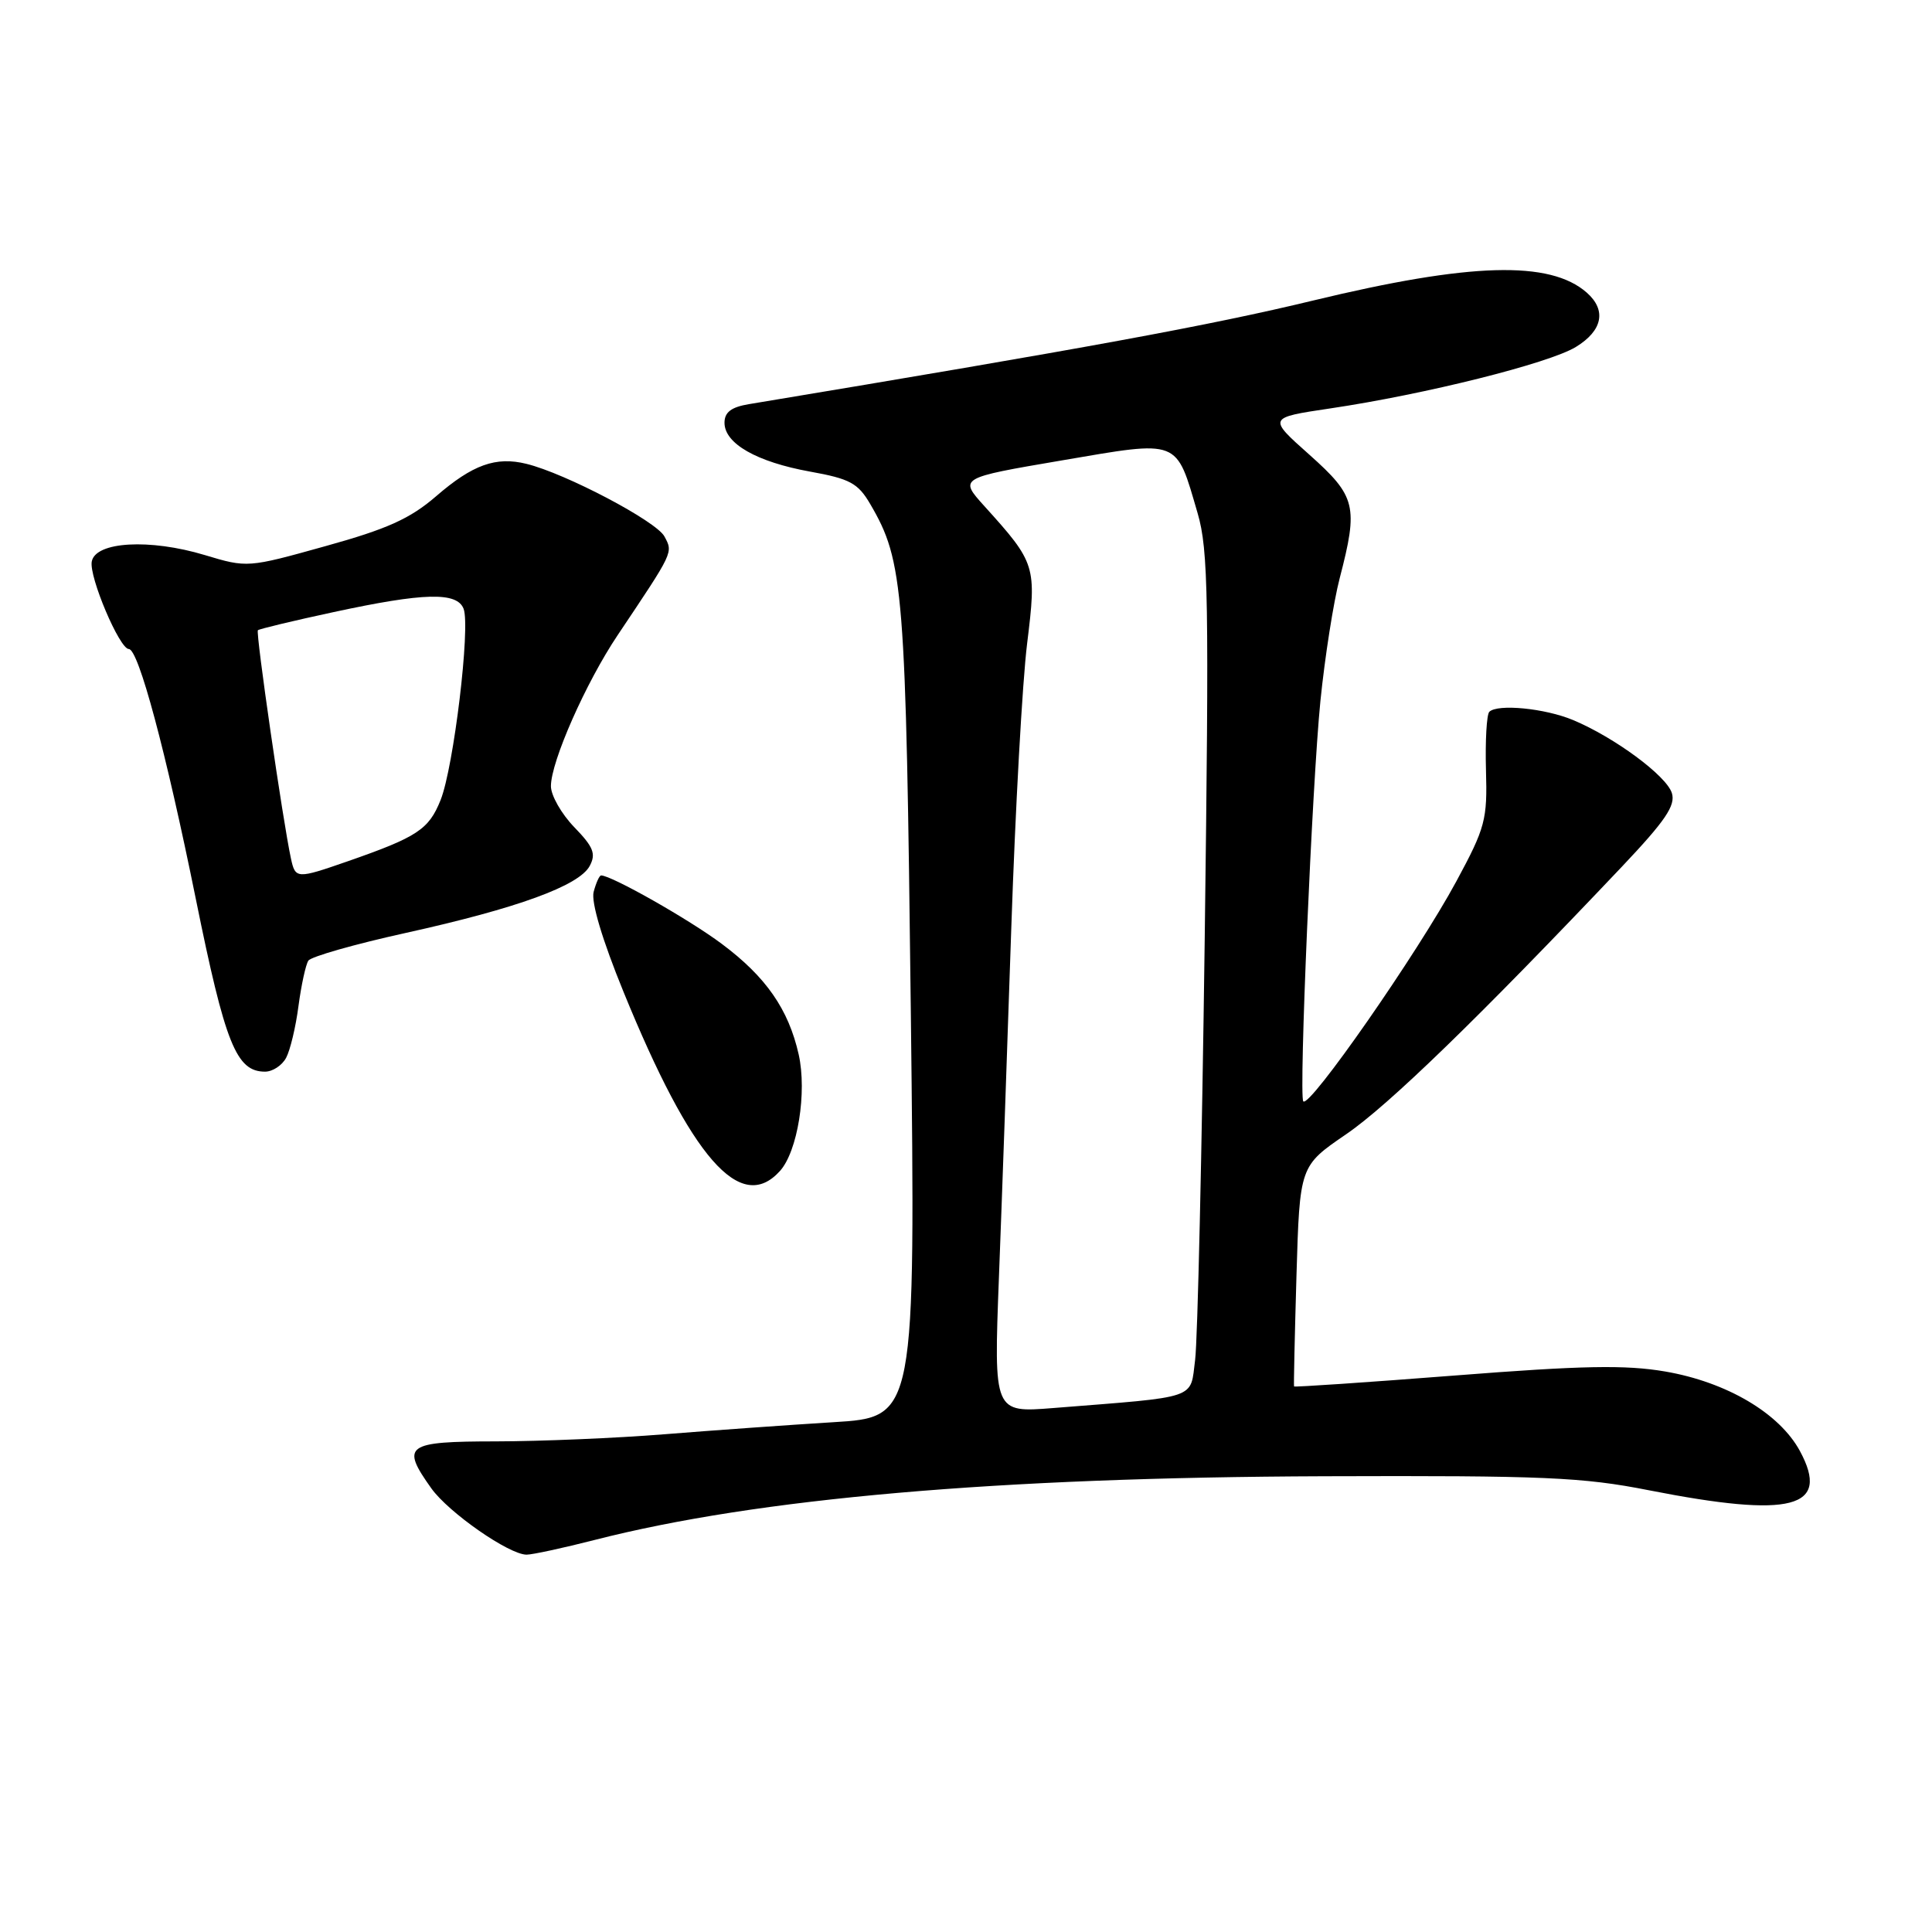 <?xml version="1.0" encoding="UTF-8" standalone="no"?>
<!DOCTYPE svg PUBLIC "-//W3C//DTD SVG 1.1//EN" "http://www.w3.org/Graphics/SVG/1.1/DTD/svg11.dtd" >
<svg xmlns="http://www.w3.org/2000/svg" xmlns:xlink="http://www.w3.org/1999/xlink" version="1.1" viewBox="0 0 256 256">
 <g >
 <path fill="currentColor"
d=" M 78.84 204.04 C 100.45 198.52 132.10 195.76 175.50 195.61 C 204.57 195.51 209.69 195.73 218.50 197.47 C 237.43 201.19 242.59 199.85 238.50 192.27 C 235.79 187.26 228.80 183.13 220.64 181.73 C 215.40 180.83 209.63 180.94 192.81 182.26 C 181.13 183.17 171.53 183.82 171.47 183.71 C 171.41 183.59 171.56 176.97 171.79 169.00 C 172.22 154.50 172.22 154.50 178.36 150.30 C 183.98 146.47 195.98 134.82 214.92 114.83 C 220.67 108.75 222.05 106.73 221.53 105.08 C 220.80 102.78 213.92 97.70 208.44 95.41 C 204.71 93.85 198.43 93.24 197.34 94.32 C 196.99 94.68 196.79 98.15 196.90 102.05 C 197.09 108.62 196.82 109.66 192.98 116.77 C 187.86 126.26 173.47 146.93 172.69 145.93 C 172.09 145.16 173.87 103.79 174.96 92.90 C 175.55 87.07 176.70 79.73 177.52 76.60 C 180.00 67.06 179.69 65.77 173.50 60.25 C 167.99 55.35 167.99 55.35 176.25 54.12 C 188.85 52.25 205.23 48.15 208.80 45.98 C 212.36 43.81 212.90 41.10 210.25 38.77 C 205.37 34.49 194.83 34.79 174.00 39.82 C 160.34 43.12 143.89 46.14 99.25 53.55 C 96.89 53.94 96.00 54.62 96.00 56.02 C 96.00 58.78 100.27 61.21 107.34 62.49 C 112.62 63.44 113.69 64.02 115.31 66.79 C 119.76 74.40 120.03 77.89 120.69 134.14 C 121.31 187.79 121.31 187.79 110.41 188.45 C 104.41 188.82 94.33 189.54 88.00 190.05 C 81.67 190.56 71.66 190.98 65.75 190.99 C 53.75 191.00 53.08 191.49 57.15 197.21 C 59.44 200.42 67.45 206.00 69.78 206.00 C 70.54 206.00 74.62 205.12 78.84 204.04 Z  M 103.34 155.17 C 105.69 152.58 106.95 144.73 105.83 139.72 C 104.48 133.73 101.49 129.43 95.63 125.06 C 91.30 121.82 81.03 116.00 79.65 116.00 C 79.42 116.00 78.98 116.98 78.66 118.18 C 78.31 119.53 79.80 124.53 82.62 131.43 C 91.62 153.49 98.13 160.94 103.34 155.17 Z  M 37.91 140.17 C 38.45 139.17 39.19 136.08 39.55 133.30 C 39.92 130.53 40.51 127.82 40.86 127.29 C 41.21 126.76 47.03 125.10 53.80 123.61 C 68.55 120.35 76.73 117.37 78.14 114.74 C 79.00 113.13 78.63 112.22 76.09 109.60 C 74.39 107.84 73.00 105.40 73.00 104.17 C 73.00 100.92 77.63 90.44 81.85 84.15 C 89.30 73.03 89.20 73.25 88.04 71.08 C 86.96 69.06 74.94 62.73 69.75 61.46 C 65.70 60.46 62.62 61.57 57.78 65.76 C 54.35 68.72 51.31 70.10 43.11 72.37 C 32.83 75.24 32.75 75.24 27.14 73.55 C 19.84 71.35 12.66 71.76 12.16 74.40 C 11.77 76.41 15.84 86.00 17.07 86.00 C 18.35 86.00 21.98 99.54 25.95 119.13 C 29.85 138.36 31.31 142.00 35.12 142.00 C 36.12 142.00 37.37 141.18 37.91 140.17 Z  M 132.36 169.35 C 132.74 159.53 133.48 138.68 134.00 123.00 C 134.53 107.32 135.47 90.34 136.10 85.26 C 137.37 74.97 137.26 74.62 130.45 67.08 C 127.06 63.33 127.06 63.33 140.68 61.01 C 156.44 58.32 155.79 58.07 158.69 68.00 C 160.12 72.87 160.22 79.31 159.63 124.50 C 159.26 152.55 158.69 177.61 158.36 180.19 C 157.68 185.48 159.01 185.03 139.59 186.57 C 131.68 187.20 131.68 187.20 132.36 169.35 Z  M 38.55 113.75 C 37.48 108.81 33.86 83.81 34.17 83.51 C 34.35 83.34 38.88 82.25 44.23 81.10 C 56.19 78.52 60.56 78.41 61.43 80.67 C 62.35 83.09 60.12 101.65 58.38 106.01 C 56.82 109.91 55.30 110.91 46.09 114.12 C 39.30 116.48 39.14 116.47 38.55 113.75 Z "/>
</g>
</svg>